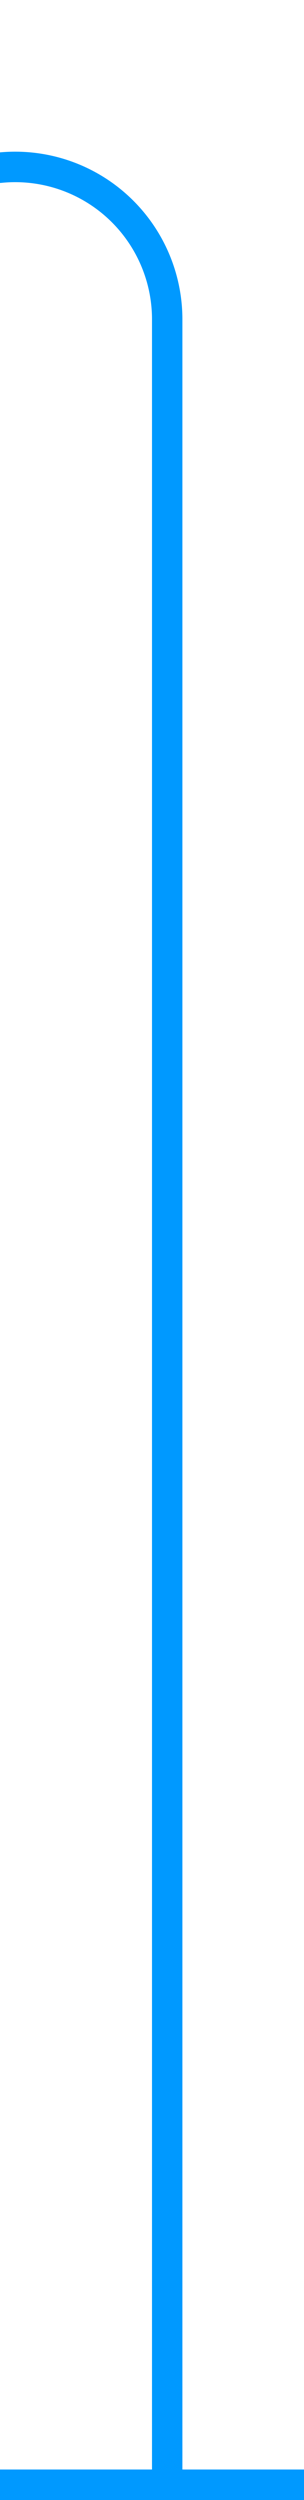 ﻿<?xml version="1.0" encoding="utf-8"?>
<svg version="1.1" xmlns:xlink="http://www.w3.org/1999/xlink" width="10px" height="82px" preserveAspectRatio="xMidYMin meet" viewBox="255 278  8 82" xmlns="http://www.w3.org/2000/svg">
  <path d="M 189 283.5  L 254 283.5  A 5 5 0 0 1 259.5 288.5 L 259.5 360  " stroke-width="1" stroke="#0099ff" fill="none" />
  <path d="M 191 280.5  A 3 3 0 0 0 188 283.5 A 3 3 0 0 0 191 286.5 A 3 3 0 0 0 194 283.5 A 3 3 0 0 0 191 280.5 Z M 265 359  L 254 359  L 254 360  L 265 360  L 265 359  Z " fill-rule="nonzero" fill="#0099ff" stroke="none" />
</svg>